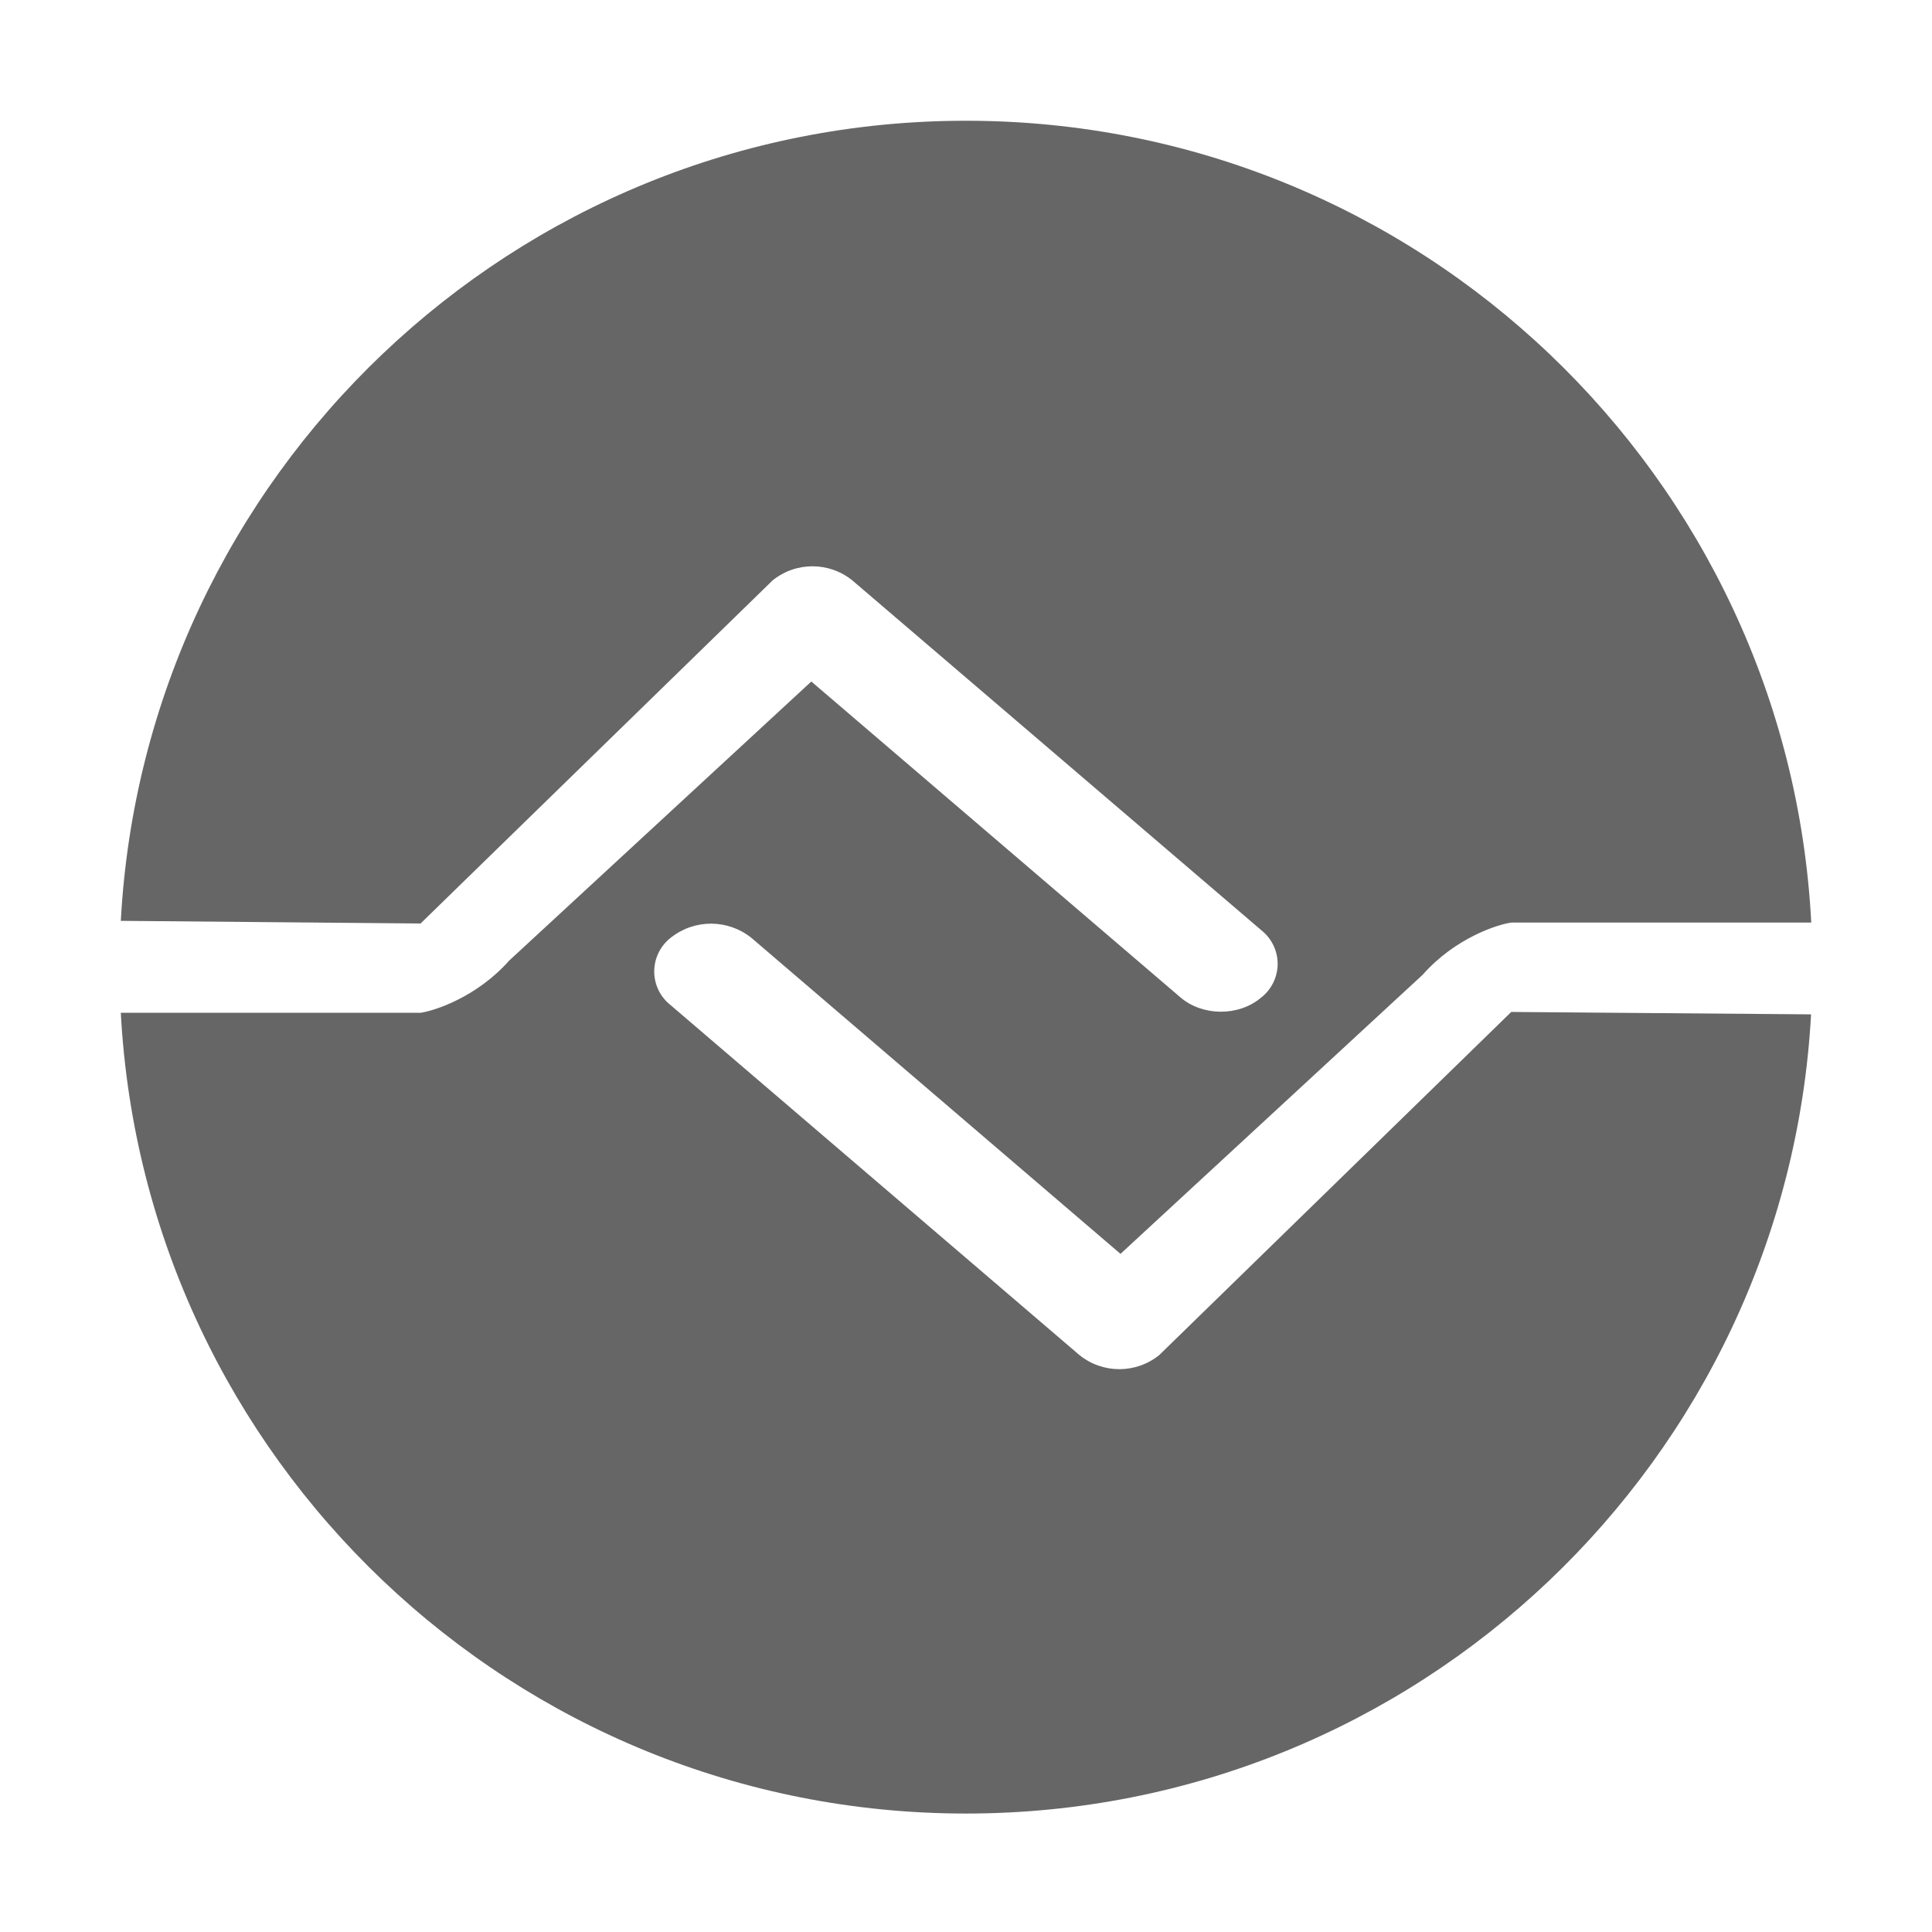 <!--?xml version="1.0" encoding="UTF-8"?-->
<svg width="32px" height="32px" viewBox="0 0 32 32" version="1.1" xmlns="http://www.w3.org/2000/svg" xmlns:xlink="http://www.w3.org/1999/xlink">
    <title>873.内部交易</title>
    <g id="873.内部交易" stroke="none" stroke-width="1" fill="none" fill-rule="evenodd">
        <g id="编组" transform="translate(2, 2)" fill="#000000" fill-rule="nonzero">
            <path d="M0.001,13.253 C0.4,5.867 6.514,0 14,0 C21.495,0 27.616,5.882 28,13.281 L23.031,13.281 C22.806,13.311 22.102,13.535 21.564,14.145 L16.559,18.768 L10.447,13.535 C10.059,13.223 9.508,13.22 9.117,13.526 C8.942,13.659 8.839,13.864 8.836,14.083 C8.834,14.303 8.933,14.51 9.105,14.646 L15.874,20.44 C16.26,20.756 16.815,20.757 17.202,20.443 L23.031,14.761 L27.997,14.801 C27.591,22.18 21.482,28.038 14,28.038 C6.511,28.038 0.394,22.165 0.001,14.775 L4.964,14.775 C5.19,14.744 5.894,14.519 6.433,13.911 L11.438,9.288 L17.551,14.519 C17.915,14.832 18.51,14.837 18.88,14.53 C19.055,14.397 19.159,14.191 19.162,13.972 C19.164,13.752 19.064,13.544 18.892,13.408 L12.123,7.618 C11.737,7.301 11.182,7.3 10.795,7.615 L4.966,13.296 L0,13.252 L0.001,13.253 Z" id="形状" fill="#666666"></path>
        </g>
    </g>
</svg>